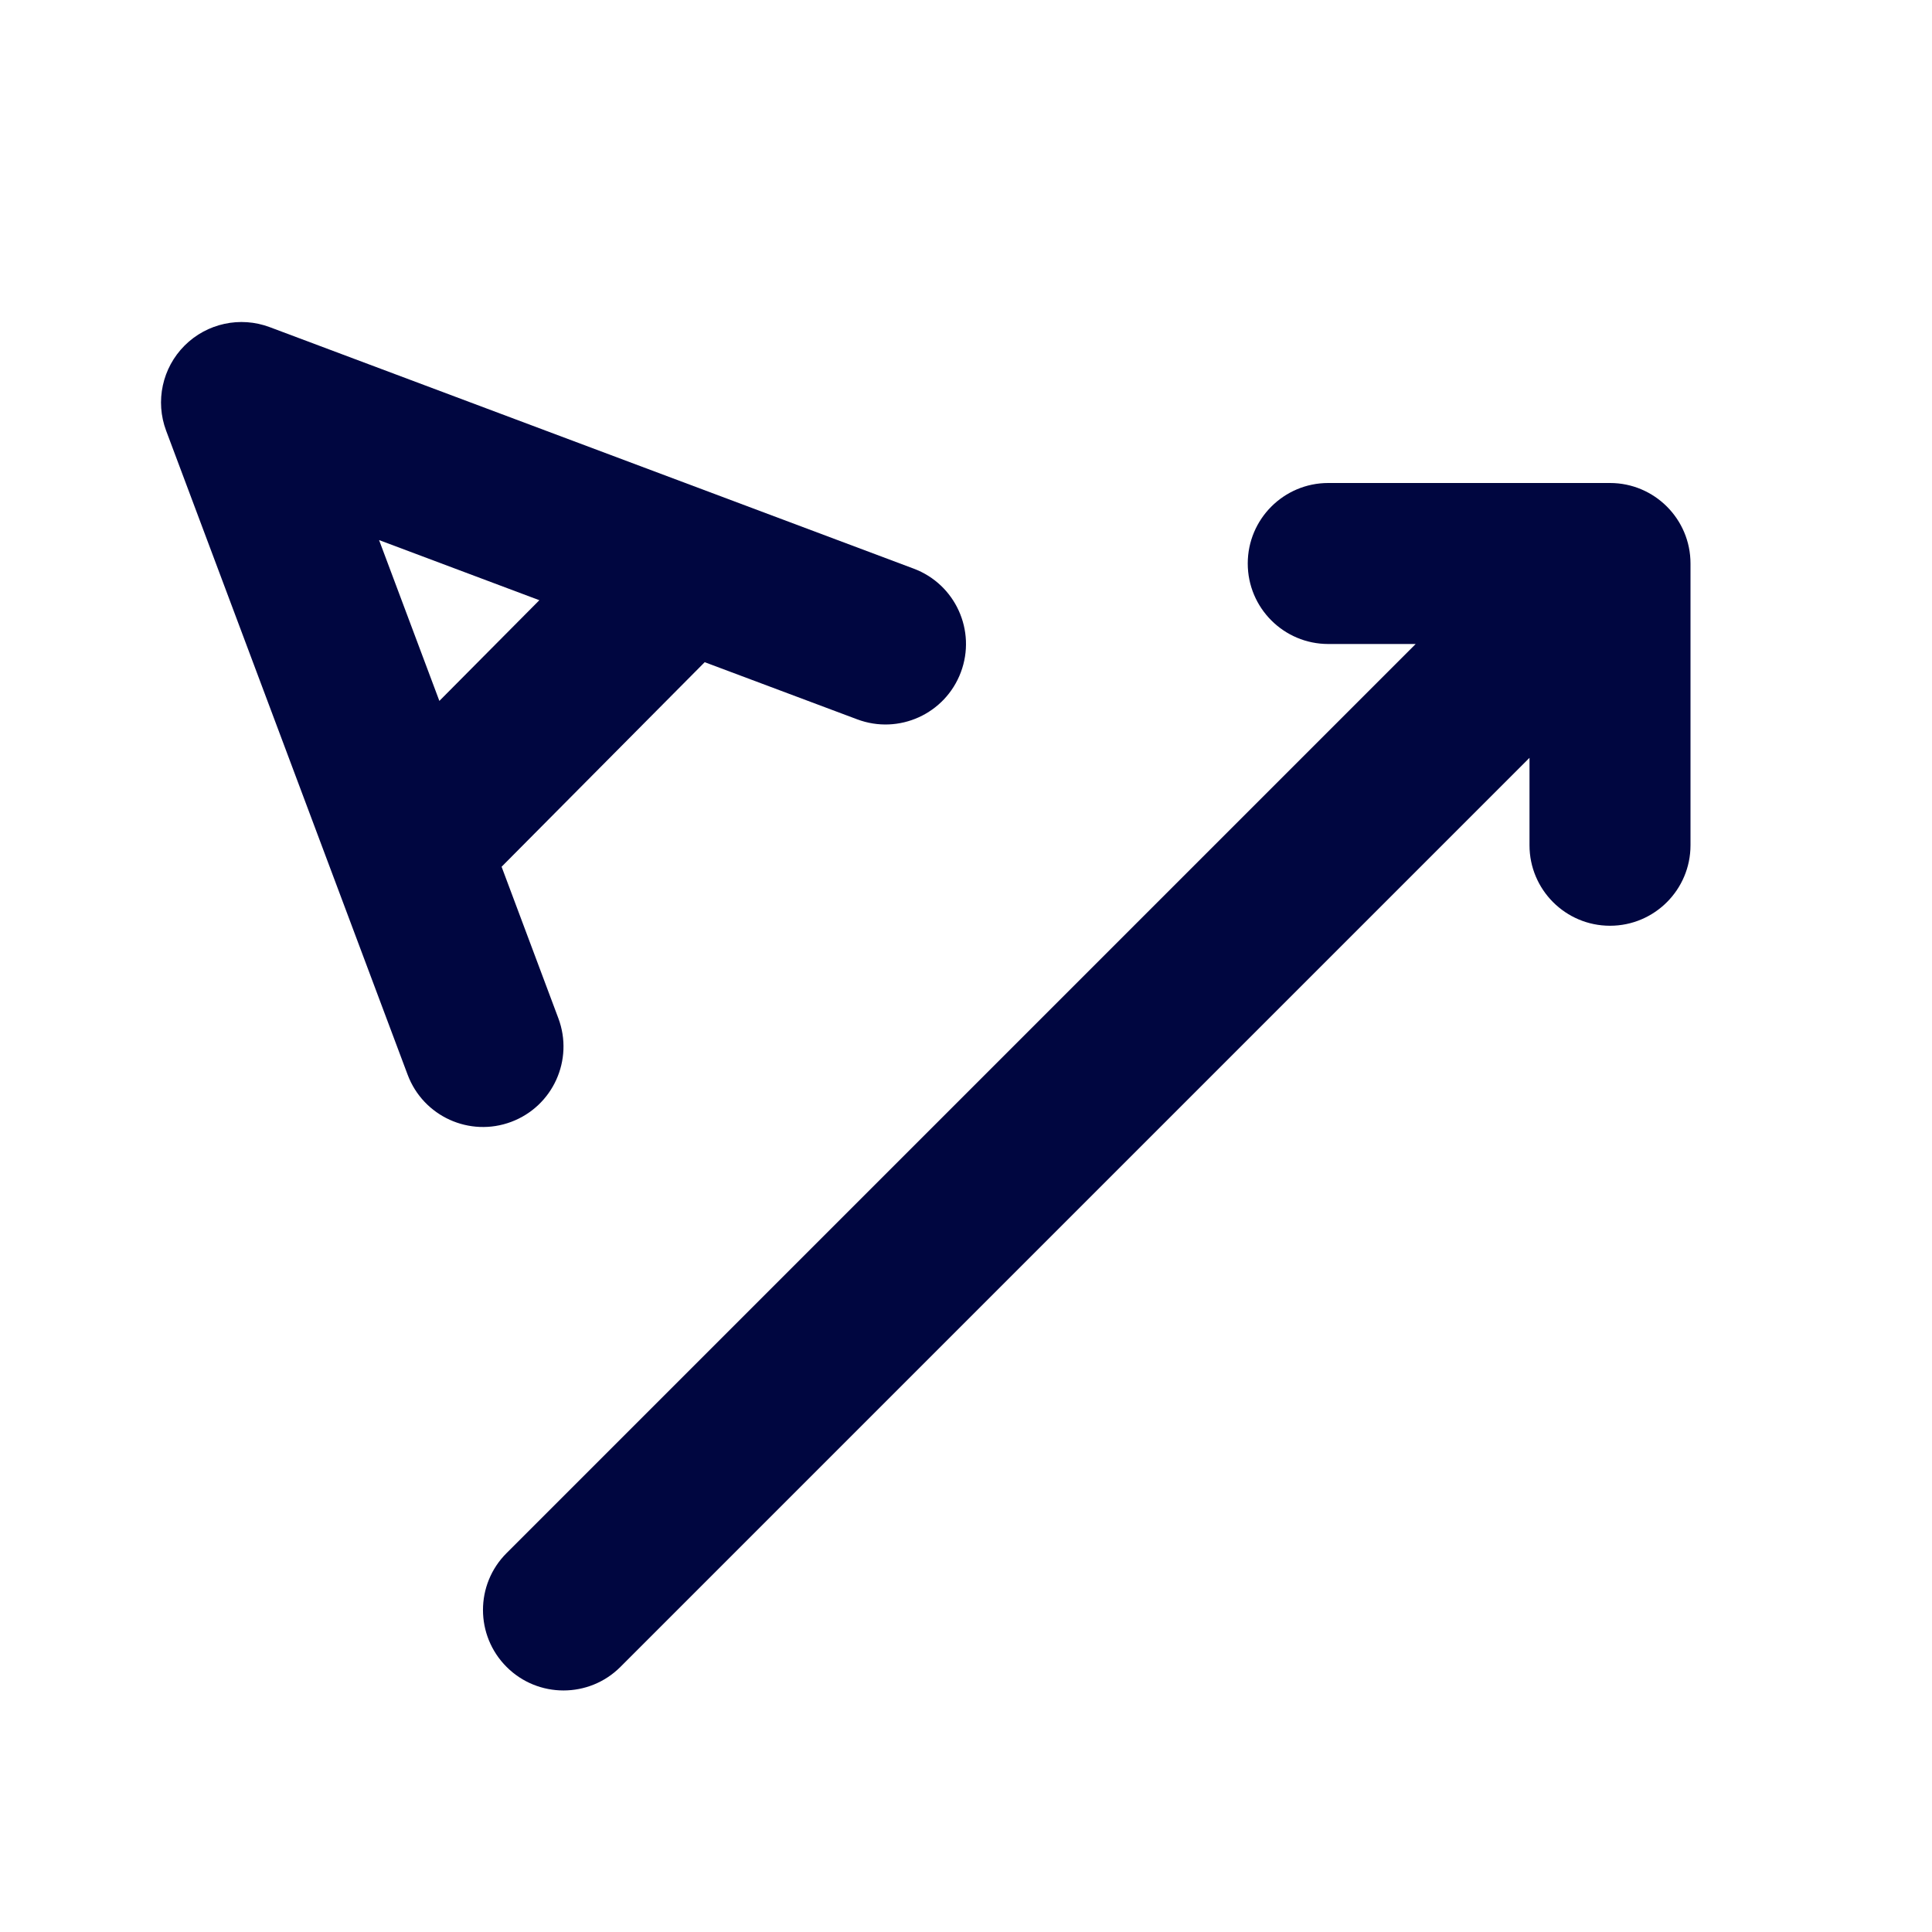 <svg width="24" height="24" viewBox="0 0 24 24" fill="none" xmlns="http://www.w3.org/2000/svg">
<path fill-rule="evenodd" clip-rule="evenodd" d="M3.351 4.064C2.984 3.926 2.57 4.016 2.293 4.293C2.016 4.57 1.926 4.984 2.064 5.351L5.064 13.351C5.258 13.868 5.834 14.13 6.351 13.936C6.868 13.742 7.13 13.166 6.936 12.649L6.231 10.767L8.754 8.226L10.649 8.936C11.166 9.13 11.742 8.868 11.936 8.351C12.13 7.834 11.868 7.258 11.351 7.064L3.351 4.064ZM6.7 7.456L5.458 8.707L4.709 6.709L6.7 7.456Z" fill="#000640"/>
<path d="M16.5 6C15.948 6 15.5 6.448 15.5 7C15.5 7.552 15.948 8 16.5 8L17.586 8L6.293 19.293C5.902 19.683 5.902 20.316 6.293 20.707C6.683 21.097 7.317 21.097 7.707 20.707L19 9.414V10.5C19 11.052 19.448 11.5 20 11.5C20.552 11.5 21 11.052 21 10.5V7C21 6.448 20.552 6 20 6L16.5 6Z" fill="#000640"/>
</svg>
